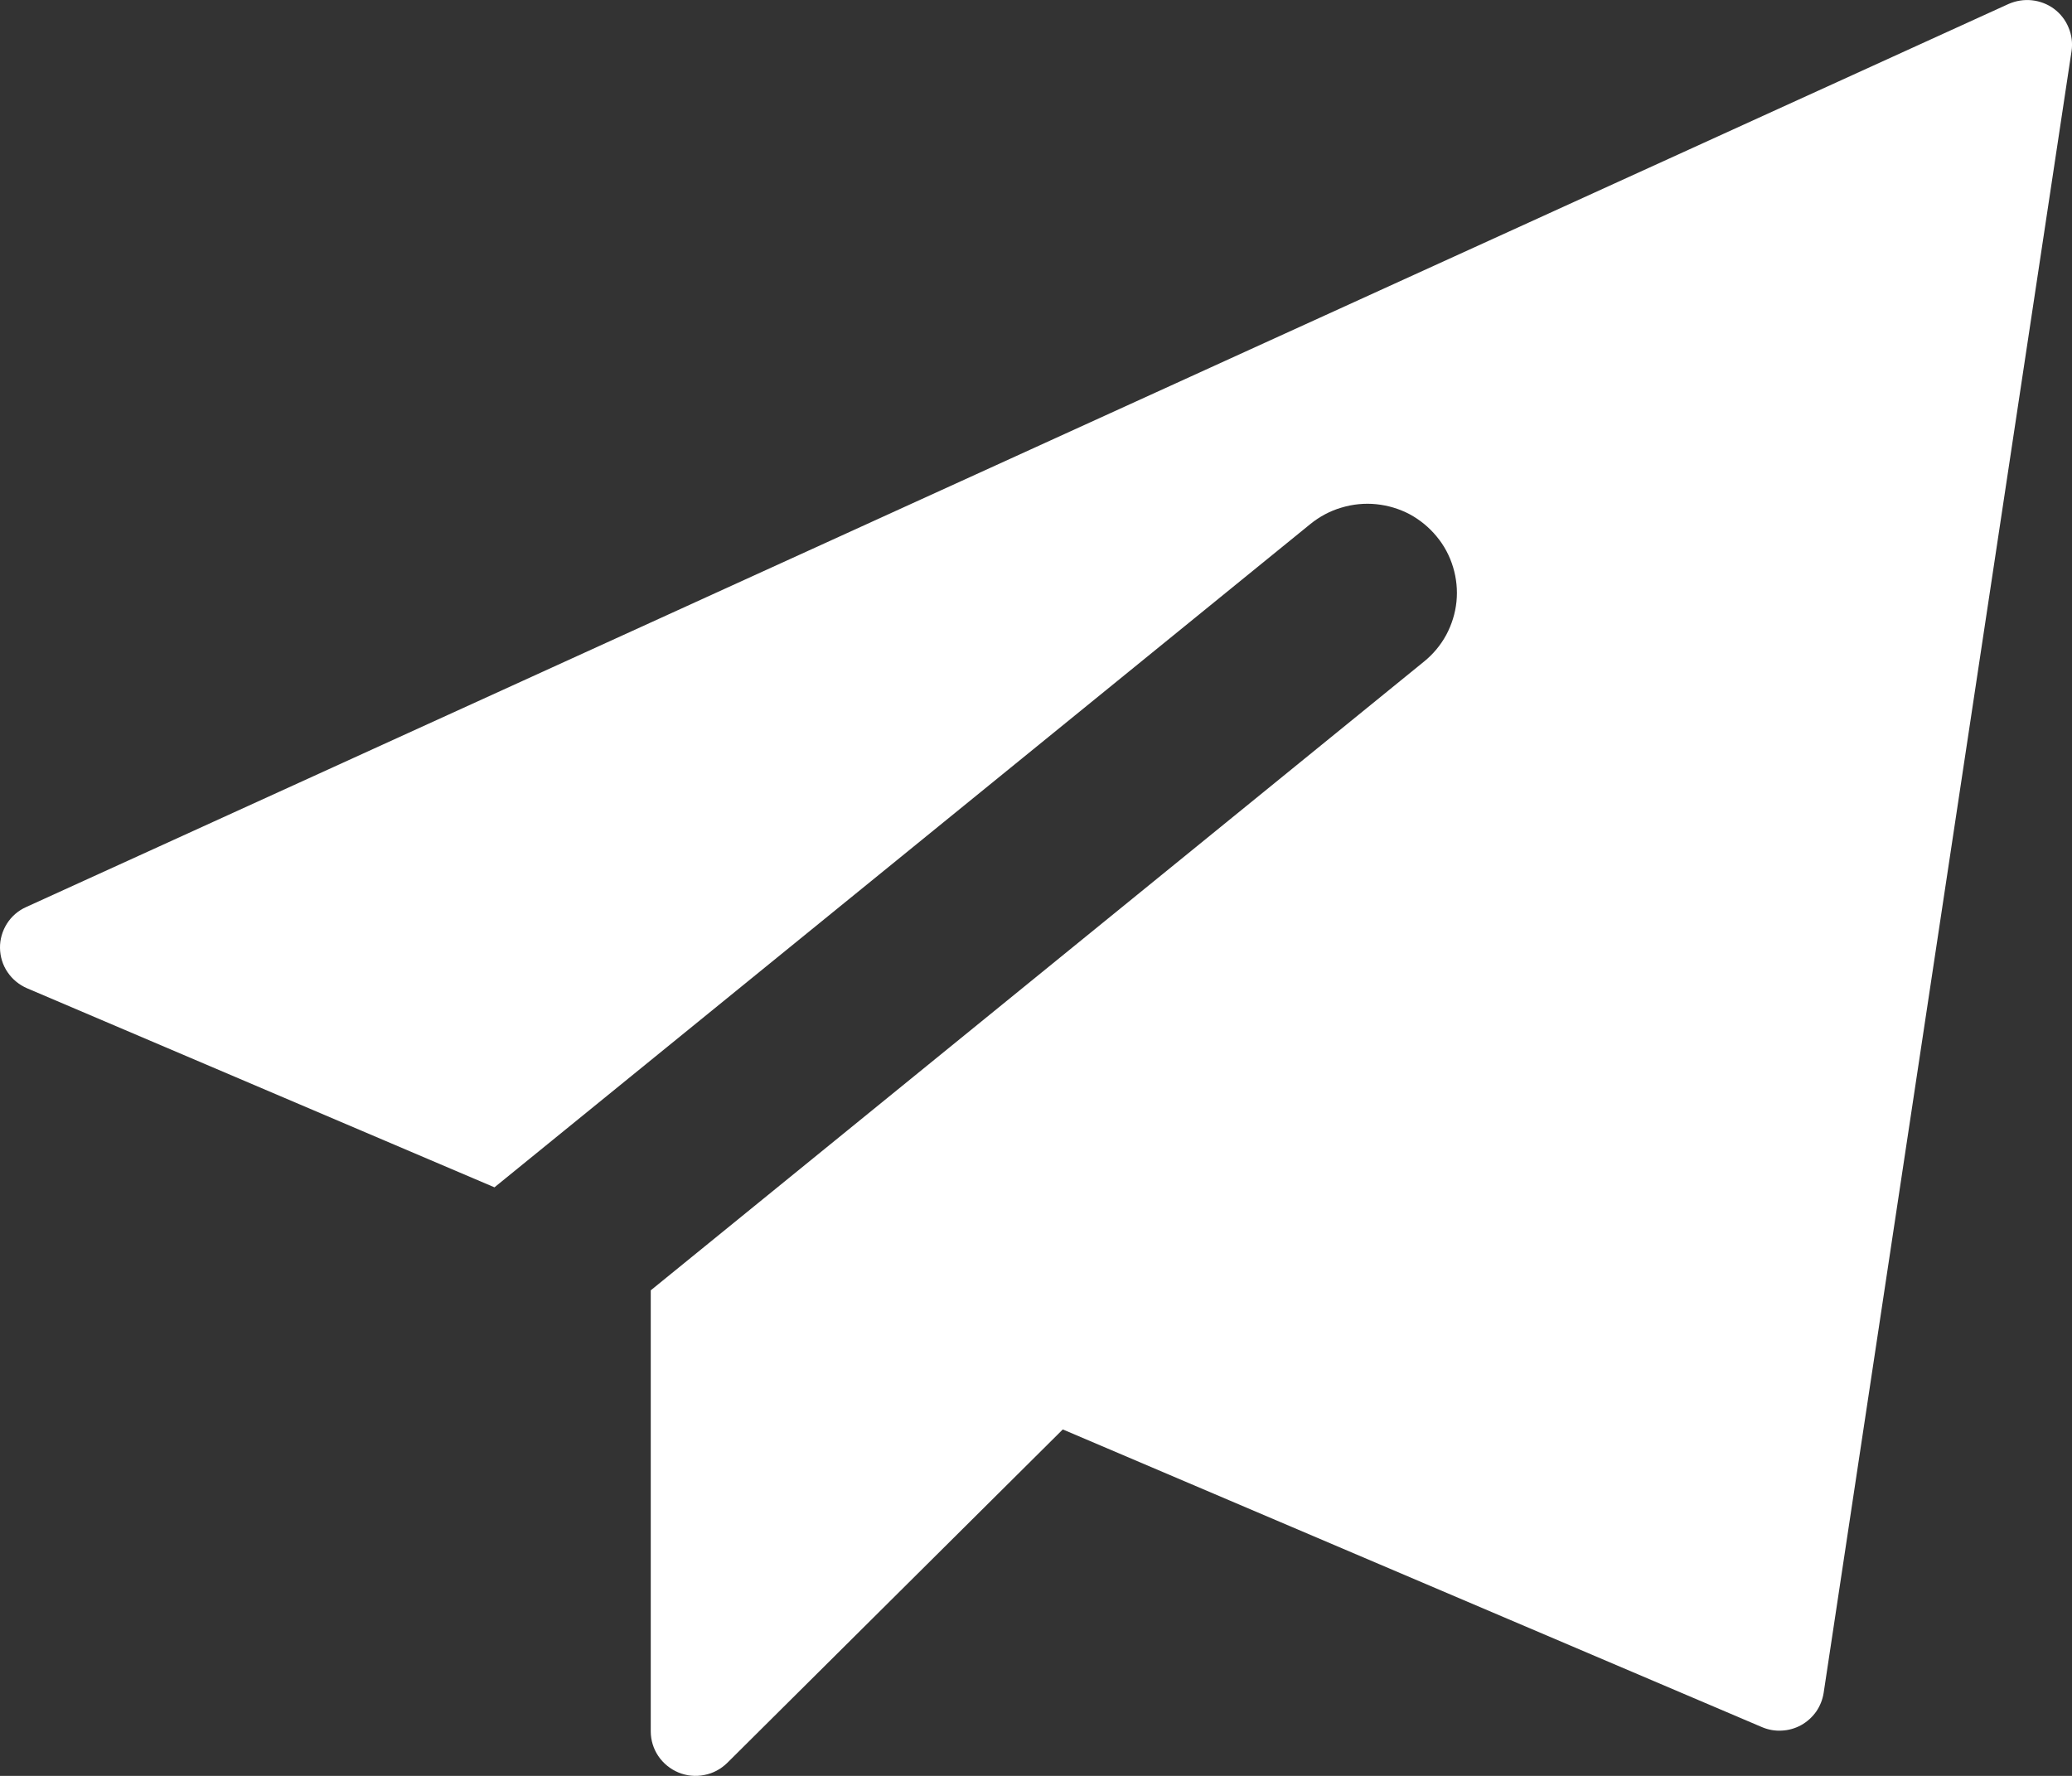 <svg width="14" height="12" viewBox="0 0 14 12" fill="none" xmlns="http://www.w3.org/2000/svg">
<rect x="0" y="0" width="14" height="12" fill="#333333" stroke="none"/>
<path d="M13.997 0.345L12.322 11.439C12.315 11.484 12.298 11.527 12.272 11.565C12.245 11.603 12.211 11.634 12.17 11.657C12.13 11.679 12.085 11.692 12.039 11.694C11.992 11.697 11.946 11.688 11.904 11.67L7.181 9.659L4.914 11.912C4.871 11.954 4.818 11.983 4.759 11.994C4.7 12.006 4.639 12 4.584 11.977C4.529 11.954 4.482 11.916 4.448 11.866C4.415 11.817 4.397 11.759 4.397 11.699V8.719L9.621 4.471C9.683 4.421 9.734 4.36 9.772 4.29C9.809 4.221 9.833 4.144 9.841 4.066C9.849 3.987 9.841 3.908 9.818 3.832C9.795 3.756 9.758 3.686 9.707 3.625C9.657 3.564 9.595 3.513 9.525 3.475C9.455 3.438 9.378 3.415 9.299 3.407C9.22 3.399 9.14 3.407 9.064 3.43C8.988 3.452 8.917 3.49 8.855 3.54L3.341 8.023L0.183 6.678C0.13 6.655 0.084 6.618 0.051 6.569C0.018 6.521 0.001 6.464 2.35761e-05 6.406C-0.001 6.348 0.016 6.29 0.047 6.241C0.078 6.192 0.123 6.153 0.177 6.129L13.571 0.027C13.621 0.005 13.676 -0.004 13.73 0.002C13.784 0.008 13.836 0.028 13.879 0.06C13.923 0.093 13.957 0.137 13.977 0.187C13.998 0.237 14.005 0.292 13.997 0.345Z" fill="white"/>
</svg>
